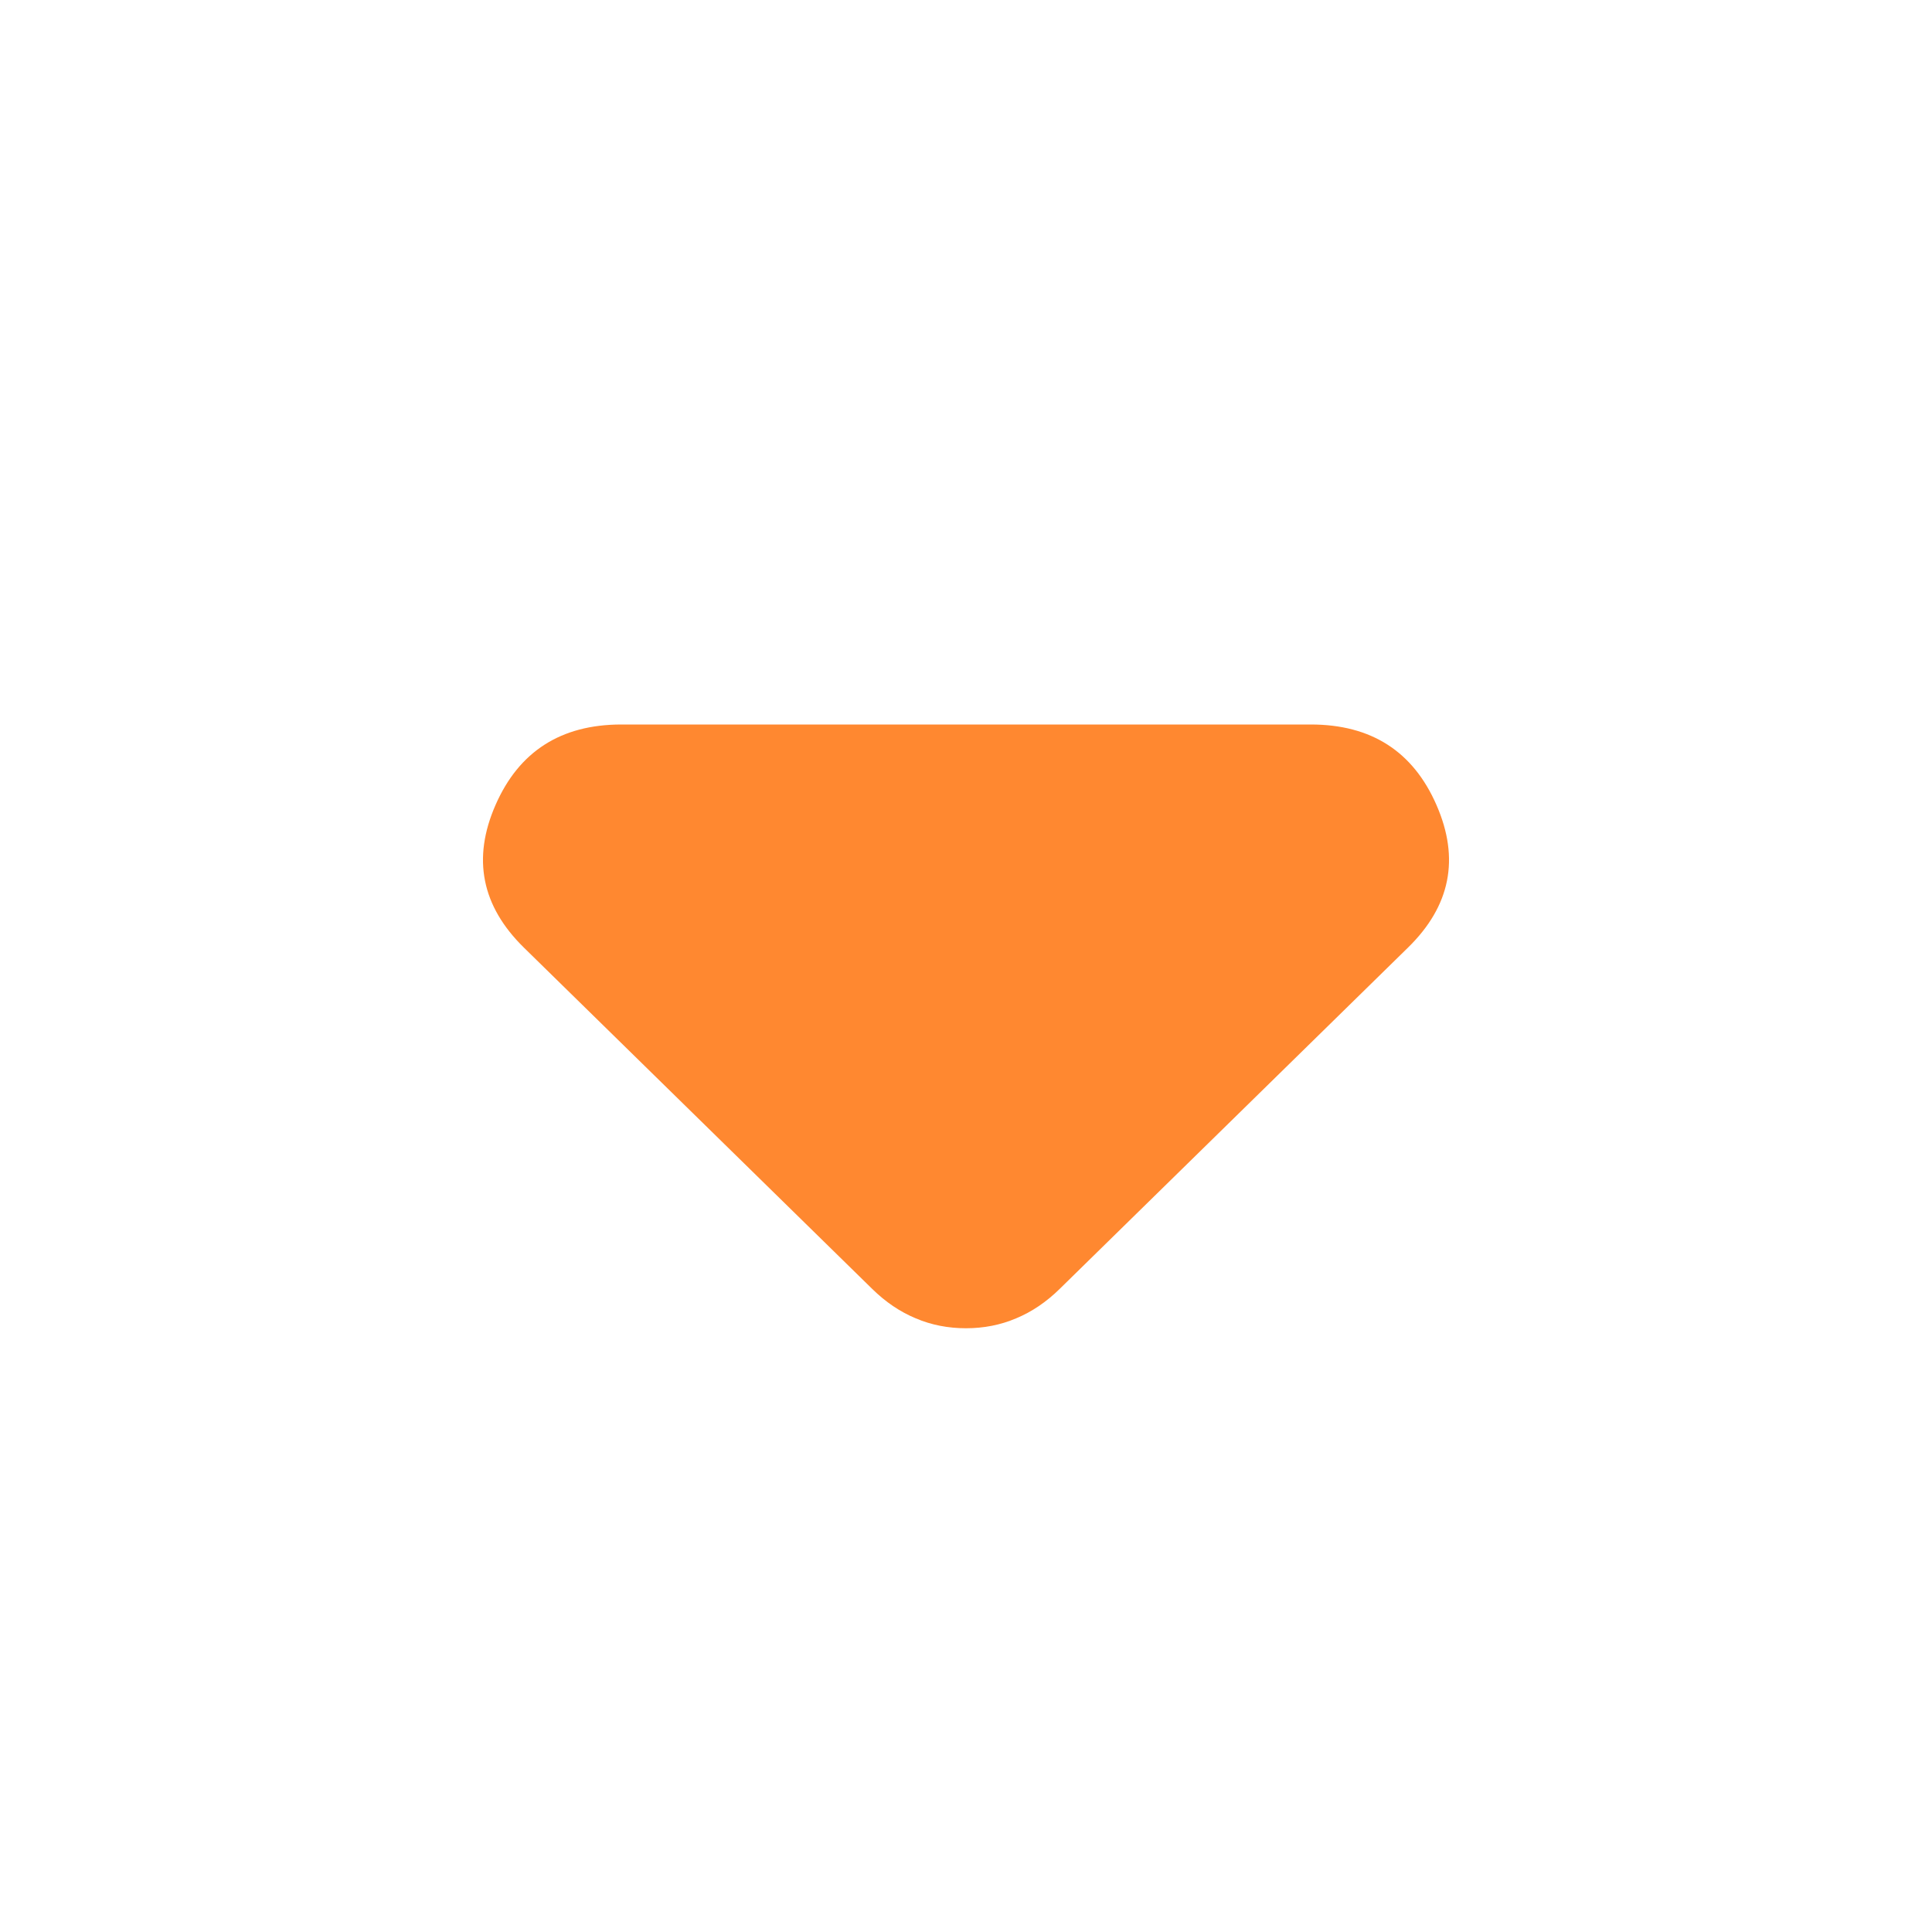 <svg xmlns="http://www.w3.org/2000/svg" width="16" height="16" viewBox="0 0 16 16" fill="none">
    <path
        d="M7.223 10.674L4.339 7.848C3.988 7.504 3.909 7.11 4.104 6.666C4.298 6.223 4.645 6.001 5.143 6H10.856C11.355 6 11.702 6.222 11.896 6.666C12.091 7.111 12.012 7.504 11.66 7.848L8.776 10.674C8.665 10.783 8.545 10.864 8.415 10.918C8.286 10.973 8.147 11 8 11C7.852 11 7.713 10.973 7.584 10.918C7.454 10.864 7.334 10.783 7.223 10.674Z"
        fill="#FF8830" />
</svg>
